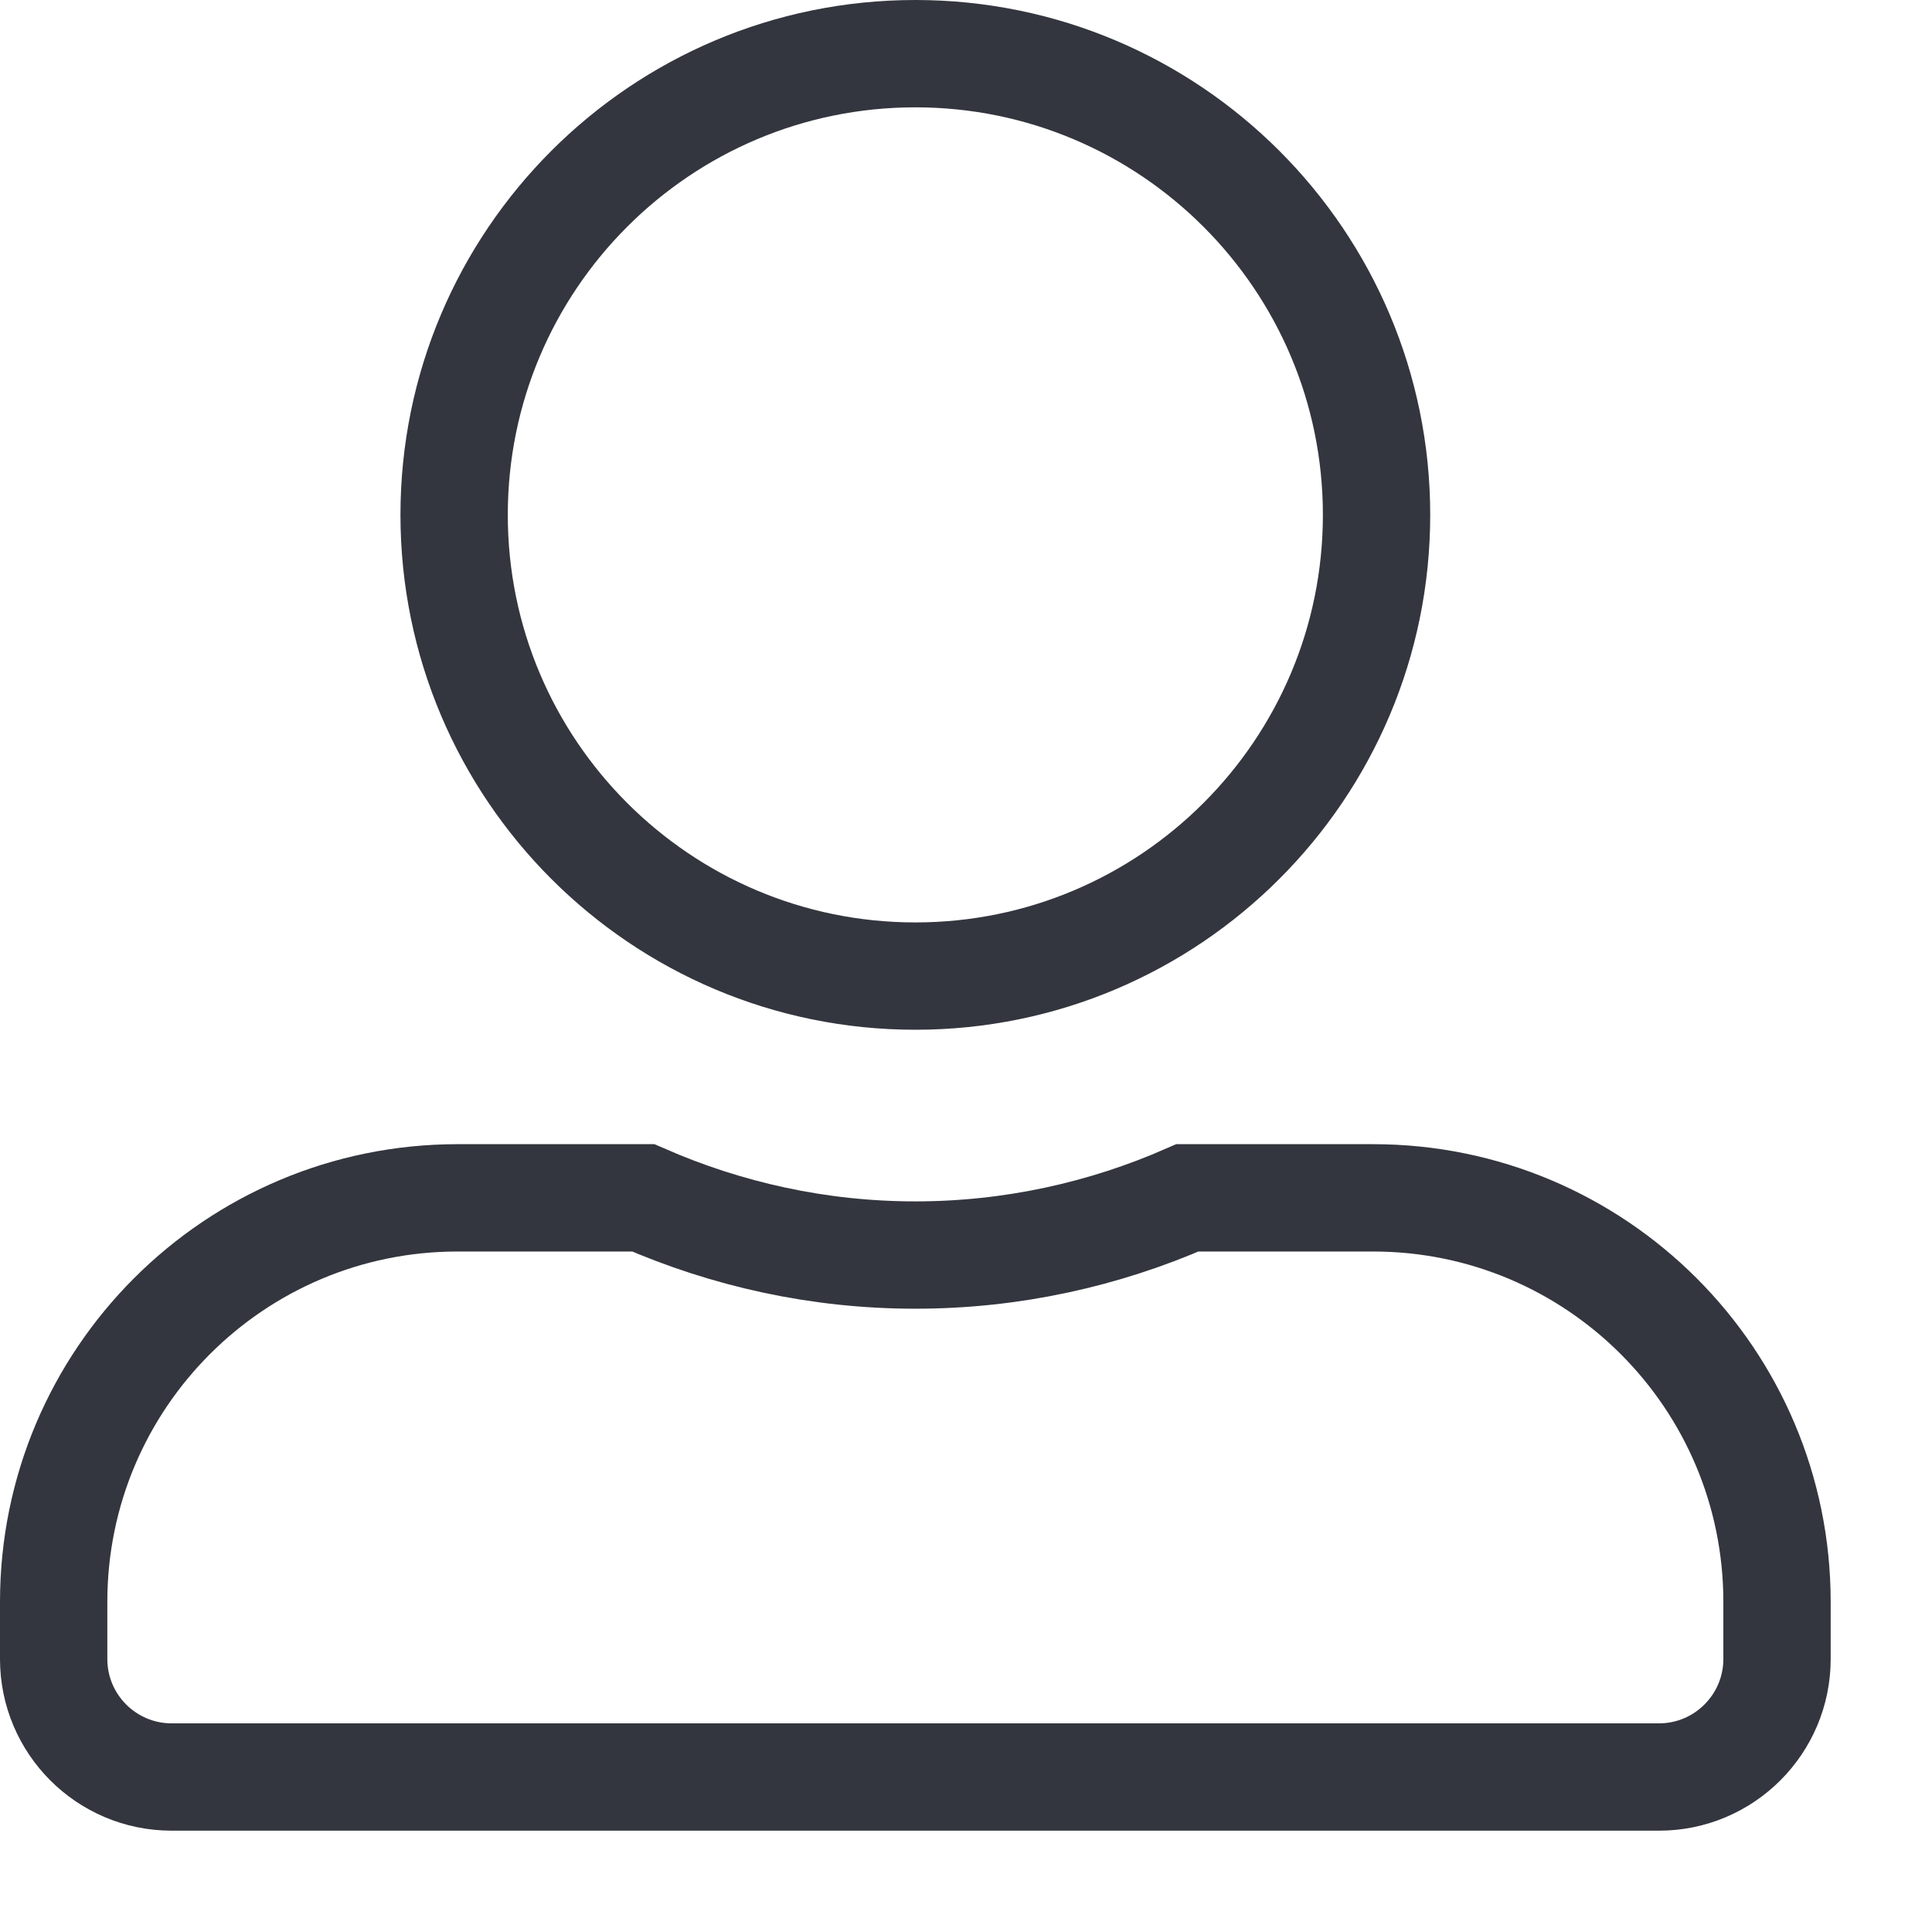 <svg width="18" height="18" viewBox="0 0 18 18" fill="none" xmlns="http://www.w3.org/2000/svg">
<path d="M12.825 4.797C12.825 7.169 10.9 9.094 8.528 9.094C6.156 9.094 4.231 7.169 4.231 4.797C4.231 2.425 6.156 0.5 8.528 0.5C10.9 0.5 12.825 2.425 12.825 4.797ZM8.528 11.693C9.429 11.693 10.287 11.5 11.063 11.16H12.792C14.871 11.16 16.556 12.845 16.556 14.924V15.457C16.556 16.063 16.063 16.556 15.457 16.556H1.599C0.992 16.556 0.5 16.063 0.5 15.457V14.924C0.5 12.845 2.185 11.16 4.264 11.16H5.993C6.771 11.5 7.626 11.693 8.528 11.693Z" stroke="#33363E"/>
</svg>
